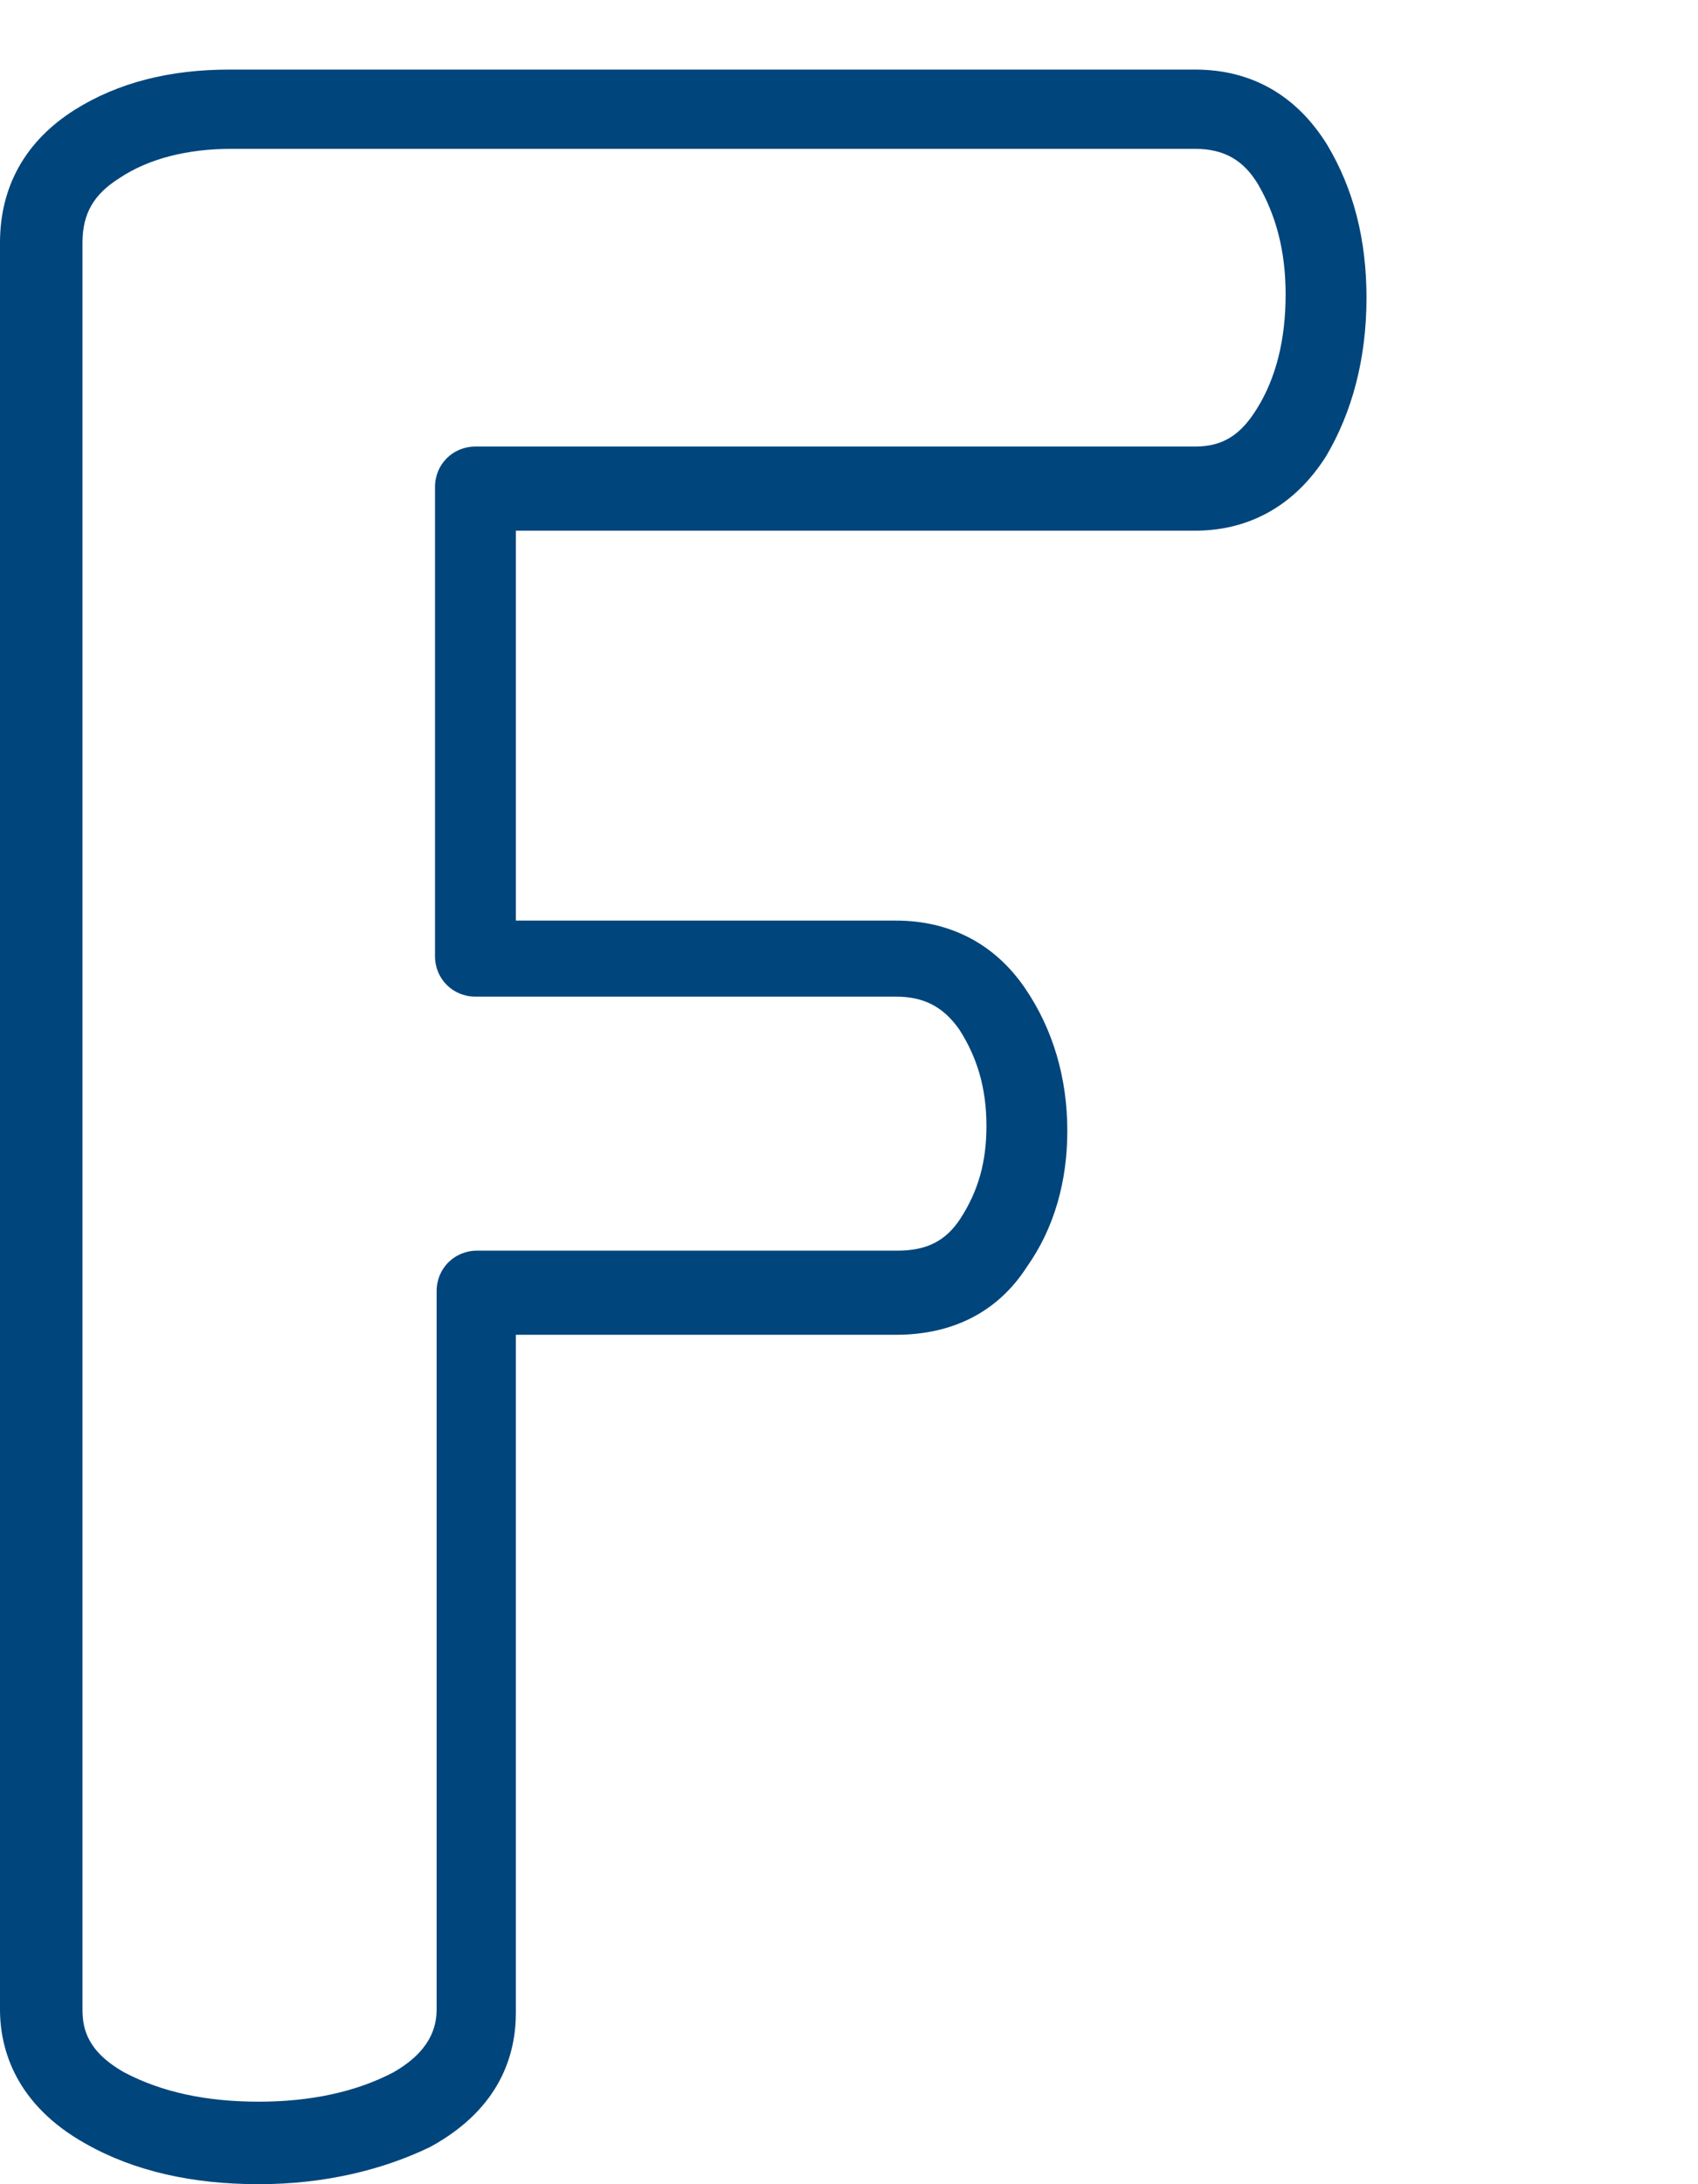 <?xml version="1.0" encoding="UTF-8" standalone="no"?>
<!-- Generator: Adobe Illustrator 18.0.0, SVG Export Plug-In . SVG Version: 6.00 Build 0)  -->

<svg
   xmlns:dc="http://purl.org/dc/elements/1.1/"
   xmlns:cc="http://creativecommons.org/ns#"
   xmlns:rdf="http://www.w3.org/1999/02/22-rdf-syntax-ns#"
   xmlns:svg="http://www.w3.org/2000/svg"
   xmlns="http://www.w3.org/2000/svg"
   xmlns:sodipodi="http://sodipodi.sourceforge.net/DTD/sodipodi-0.dtd"
   xmlns:inkscape="http://www.inkscape.org/namespaces/inkscape"
   version="1.1"
   id="abc"
   x="0px"
   y="0px"
   width="105"
   height="135"
   viewBox="0 0 105 135"
   enable-background="new 0 0 255 255"
   xml:space="preserve"
   sodipodi:docname="F.svg"
   inkscape:version="0.92.3 (2405546, 2018-03-11)"><defs
   id="defs7351" /><sodipodi:namedview
   pagecolor="#ffffff"
   bordercolor="#666666"
   borderopacity="1"
   objecttolerance="10"
   gridtolerance="10"
   guidetolerance="10"
   inkscape:pageopacity="0"
   inkscape:pageshadow="2"
   inkscape:window-width="681"
   inkscape:window-height="480"
   id="namedview7349"
   showgrid="false"
   inkscape:zoom="2.62"
   inkscape:cx="131.63359"
   inkscape:cy="63.858838"
   inkscape:window-x="0"
   inkscape:window-y="0"
   inkscape:window-maximized="0"
   inkscape:current-layer="abc" />
<path
   d="M 16,135 C 11.9,135 8.3,134.2 5.3,132.5 1,130.1 0,126.7 0,124.2 V 15 C 0,11.5 1.6,8.7 4.6,6.8 7.3,5.1 10.5,4.3 14.2,4.3 h 59.7 c 3.5,0 6.3,1.6 8.2,4.7 1.6,2.7 2.4,5.8 2.4,9.4 0,3.8 -0.9,7.1 -2.5,9.8 -1.9,3 -4.7,4.6 -8.1,4.6 h -42 v 24.1 h 23.5 c 3.3,0 6.1,1.4 8,4.2 1.7,2.5 2.6,5.5 2.6,8.8 0,3.1 -0.8,6 -2.5,8.4 -1.8,2.8 -4.6,4.2 -8.1,4.2 H 31.9 v 41.9 c 0,2.5 -0.9,5.9 -5.3,8.3 -2.9,1.4 -6.5,2.3 -10.6,2.3 z M 14.3,9.2 C 11.6,9.2 9.2,9.8 7.4,11 5.8,12 5.1,13.2 5.1,15 v 109.2 c 0,1.2 0.3,2.6 2.6,3.9 2.3,1.2 5,1.8 8.3,1.8 3.2,0 6,-0.6 8.3,-1.8 2.3,-1.3 2.7,-2.8 2.7,-3.9 V 79.8 c 0,-1.4 1.1,-2.5 2.5,-2.5 h 26 c 1.8,0 3,-0.6 3.9,-2 1.1,-1.7 1.6,-3.5 1.6,-5.7 0,-2.4 -0.6,-4.3 -1.7,-6 -1,-1.4 -2.2,-2 -3.9,-2 h -26 c -1.4,0 -2.5,-1.1 -2.5,-2.5 v -29 c 0,-1.4 1.1,-2.5 2.5,-2.5 h 44.5 c 1.7,0 2.8,-0.7 3.8,-2.3 1.2,-1.9 1.8,-4.3 1.8,-7.1 0,-2.7 -0.6,-4.9 -1.7,-6.8 C 76.9,9.9 75.7,9.2 73.9,9.2 Z"
   id="path7326"
   inkscape:connector-curvature="0"
   style="fill:#00457c" />










</svg>